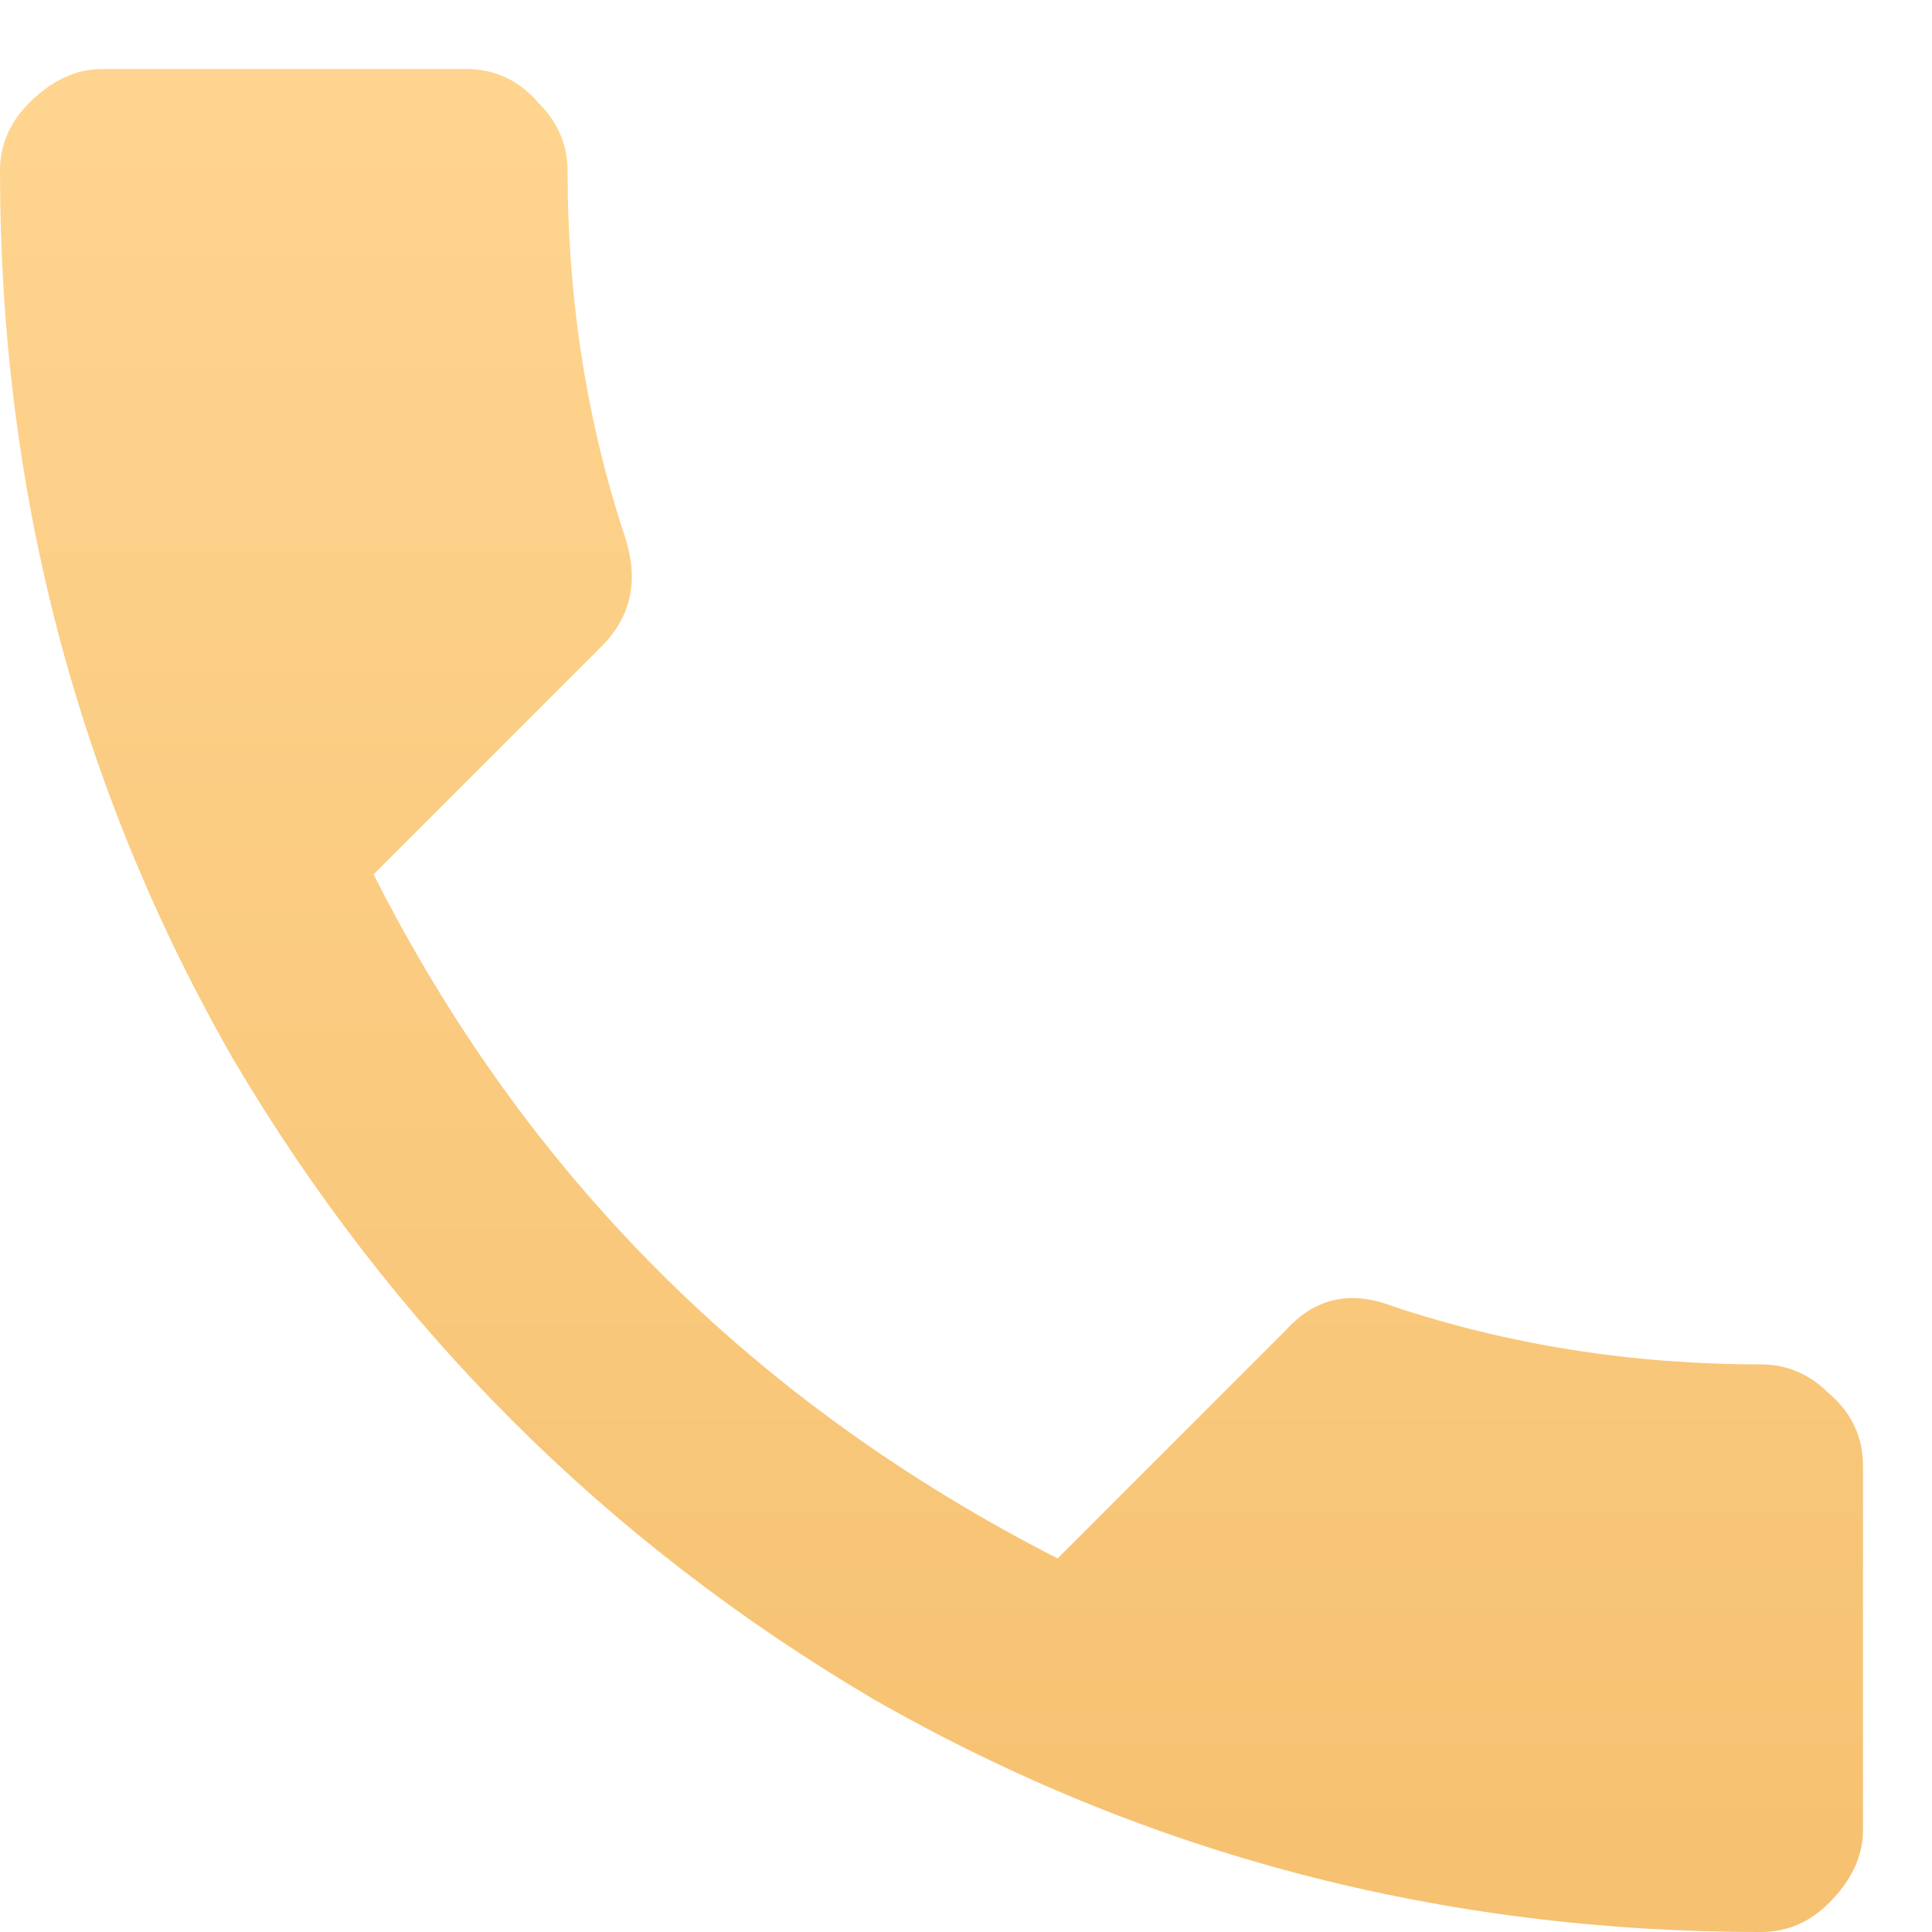 <svg width="14" height="14" viewBox="0 0 14 14" fill="none" xmlns="http://www.w3.org/2000/svg">
<path d="M2.707 6.336C3.809 8.516 5.461 10.168 7.664 11.293L9.316 9.641C9.527 9.406 9.785 9.348 10.09 9.465C10.934 9.746 11.824 9.887 12.762 9.887C12.949 9.887 13.113 9.957 13.254 10.098C13.418 10.238 13.5 10.414 13.5 10.625V13.262C13.5 13.449 13.418 13.625 13.254 13.789C13.113 13.93 12.949 14 12.762 14C10.441 14 8.297 13.438 6.328 12.312C4.383 11.164 2.836 9.617 1.688 7.672C0.562 5.703 0 3.559 0 1.238C0 1.051 0.07 0.887 0.211 0.746C0.375 0.582 0.551 0.5 0.738 0.5H3.375C3.586 0.5 3.762 0.582 3.902 0.746C4.043 0.887 4.113 1.051 4.113 1.238C4.113 2.176 4.254 3.066 4.535 3.91C4.629 4.215 4.57 4.473 4.359 4.684L2.707 6.336Z" fill="url(#paint0_linear_46_401)"/>
<defs>
<linearGradient id="paint0_linear_46_401" x1="6.462" y1="-6" x2="6.462" y2="28" gradientUnits="userSpaceOnUse">
<stop offset="0.161" stop-color="#FFD692"/>
<stop offset="0.859" stop-color="#F0B45B"/>
</linearGradient>
</defs>
</svg>
